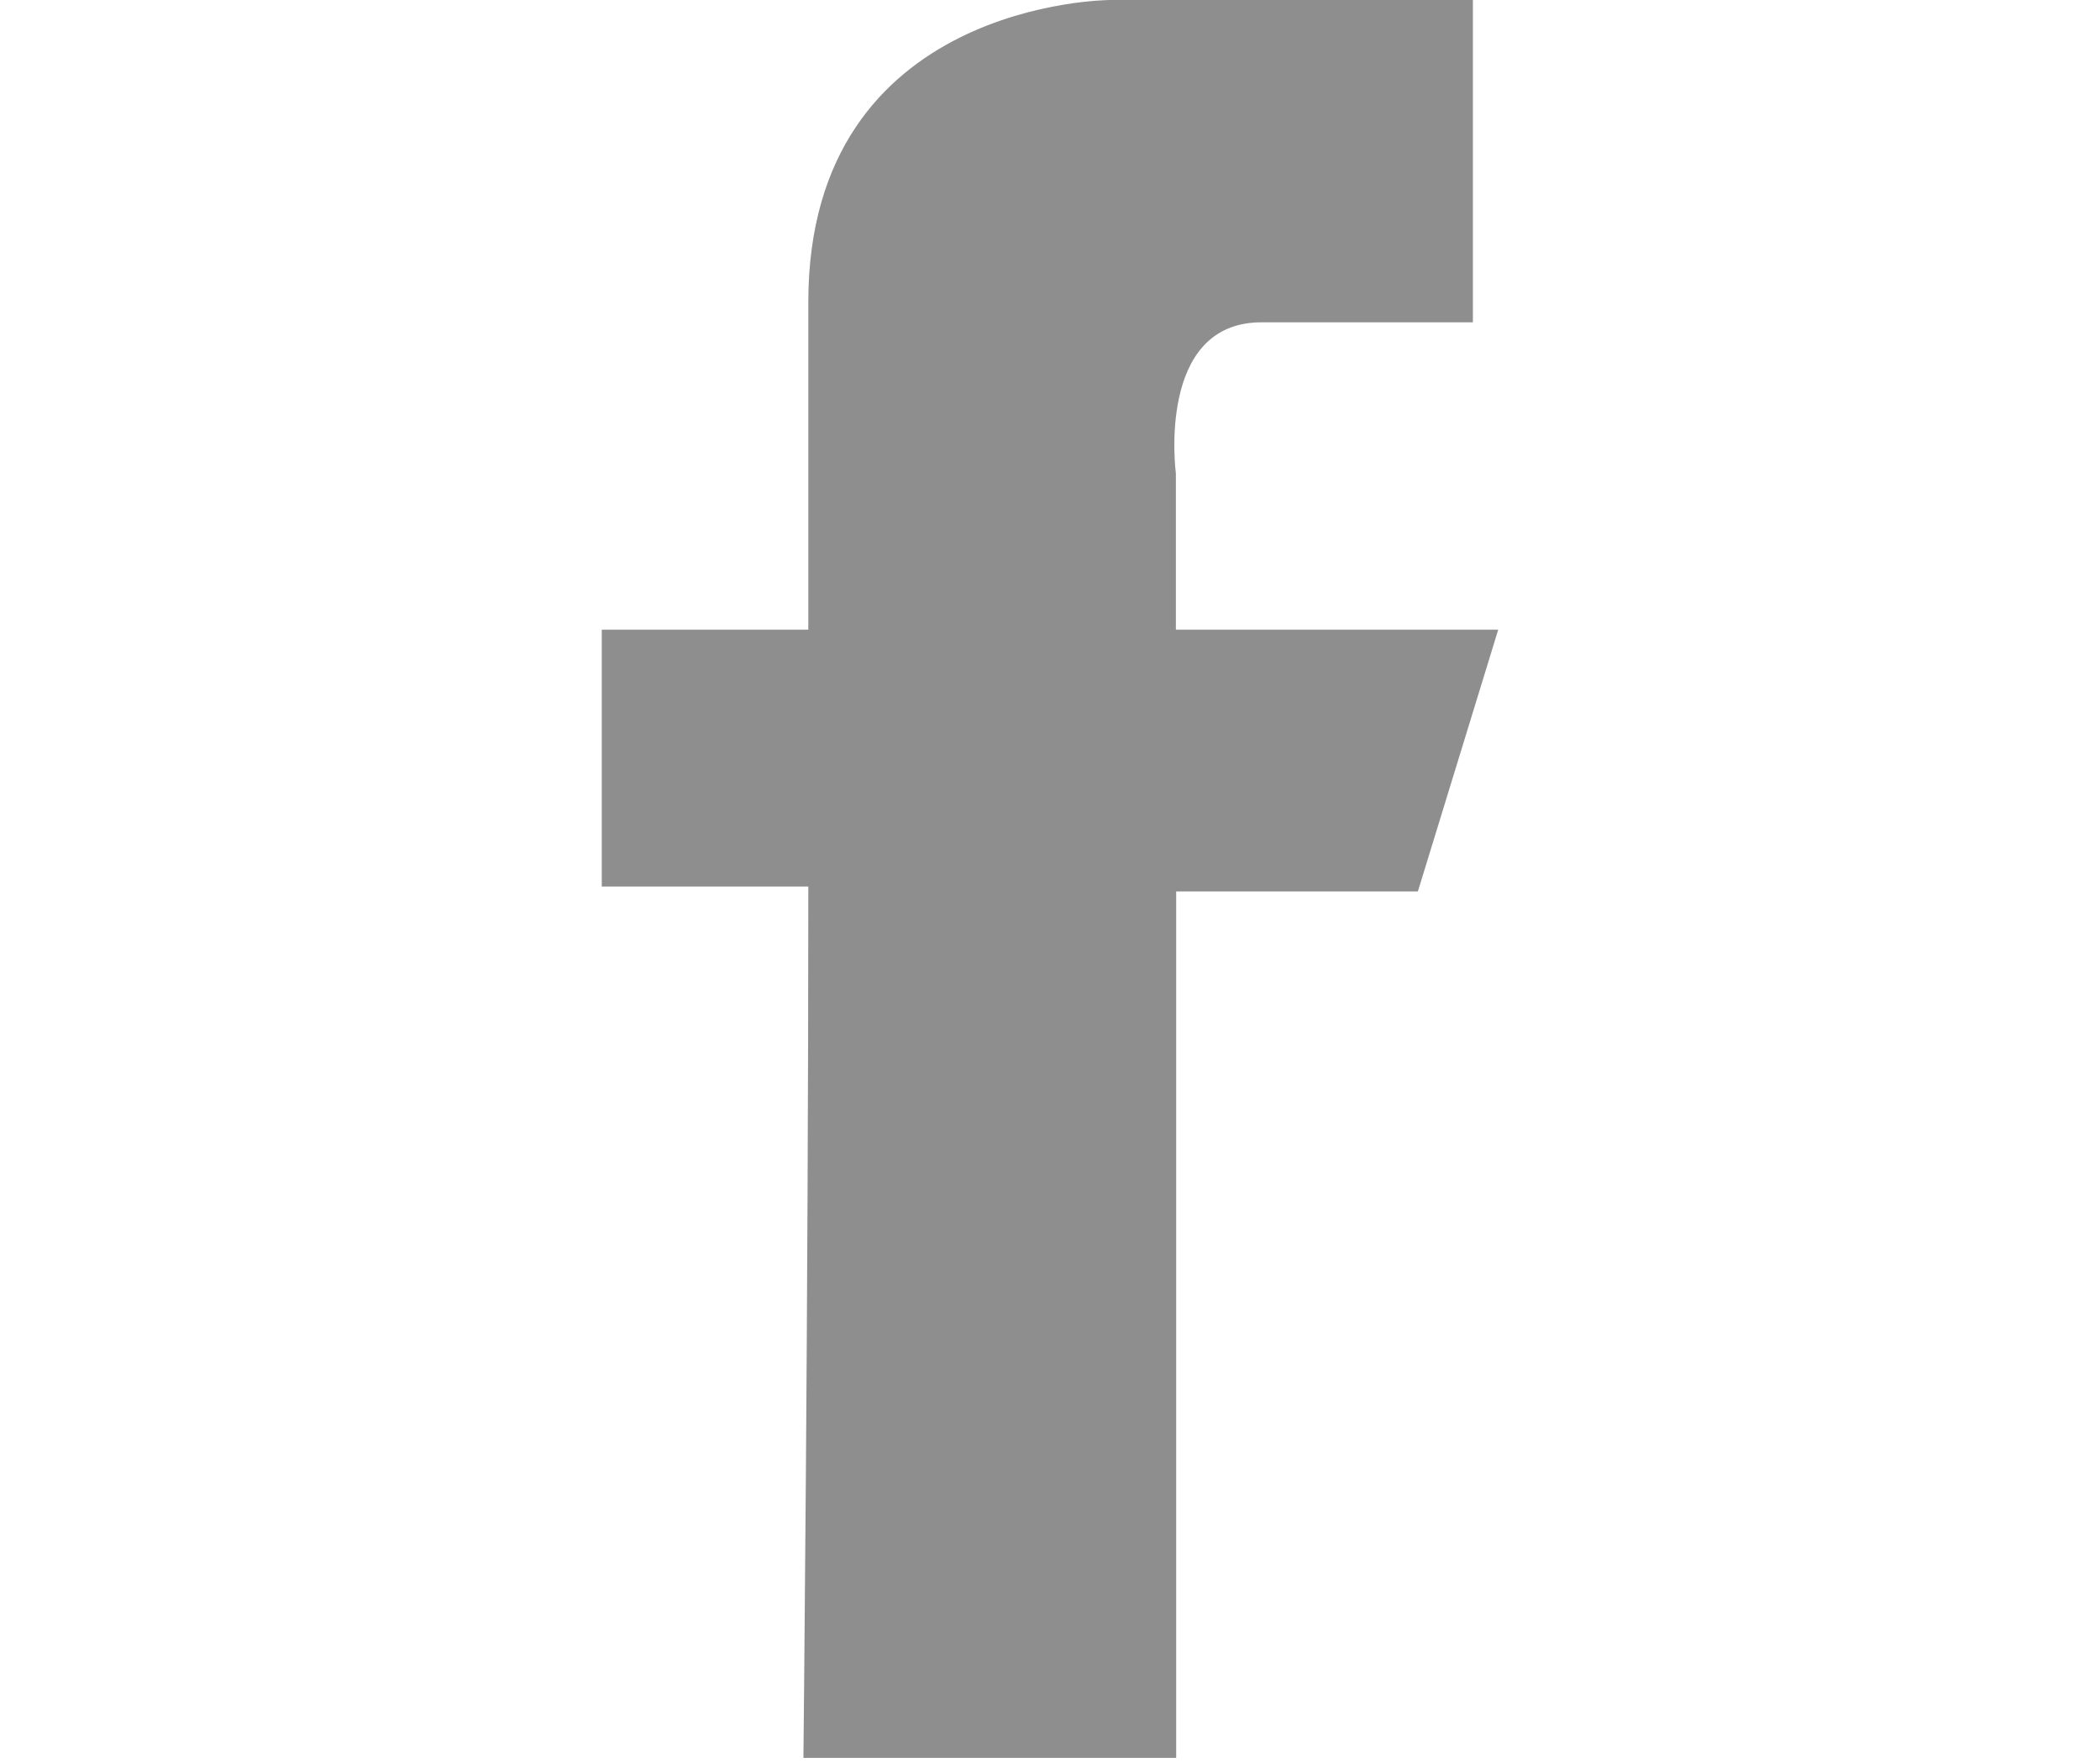 <?xml version="1.0" encoding="utf-8"?>
<!-- Generator: Adobe Illustrator 17.1.0, SVG Export Plug-In . SVG Version: 6.00 Build 0)  -->
<!DOCTYPE svg PUBLIC "-//W3C//DTD SVG 1.1//EN" "http://www.w3.org/Graphics/SVG/1.1/DTD/svg11.dtd">
<svg version="1.1" id="Layer_1" xmlns="http://www.w3.org/2000/svg" xmlns:xlink="http://www.w3.org/1999/xlink" x="0px" y="0px"
	 viewBox="0 0 729 612" style="enable-background:new 0 0 729 612;" xml:space="preserve">
<style type="text/css">
	.st0{fill:#8E8E8E;}
</style>
<path class="st0" d="M520.1,218.6H408.2v-54.2c0,0-7-52.5,29.7-52.5c40.2,0,73.4,0,73.4,0V0H385.5c0,0-104.9,0-104.9,104.9
	c0,22.7,0,64.7,0,113.7h-71.7v89.2h71.7c0,143.4-1.7,302.5-1.7,302.5h129.4V309.5h83.9L520.1,218.6z"/>
</svg>
